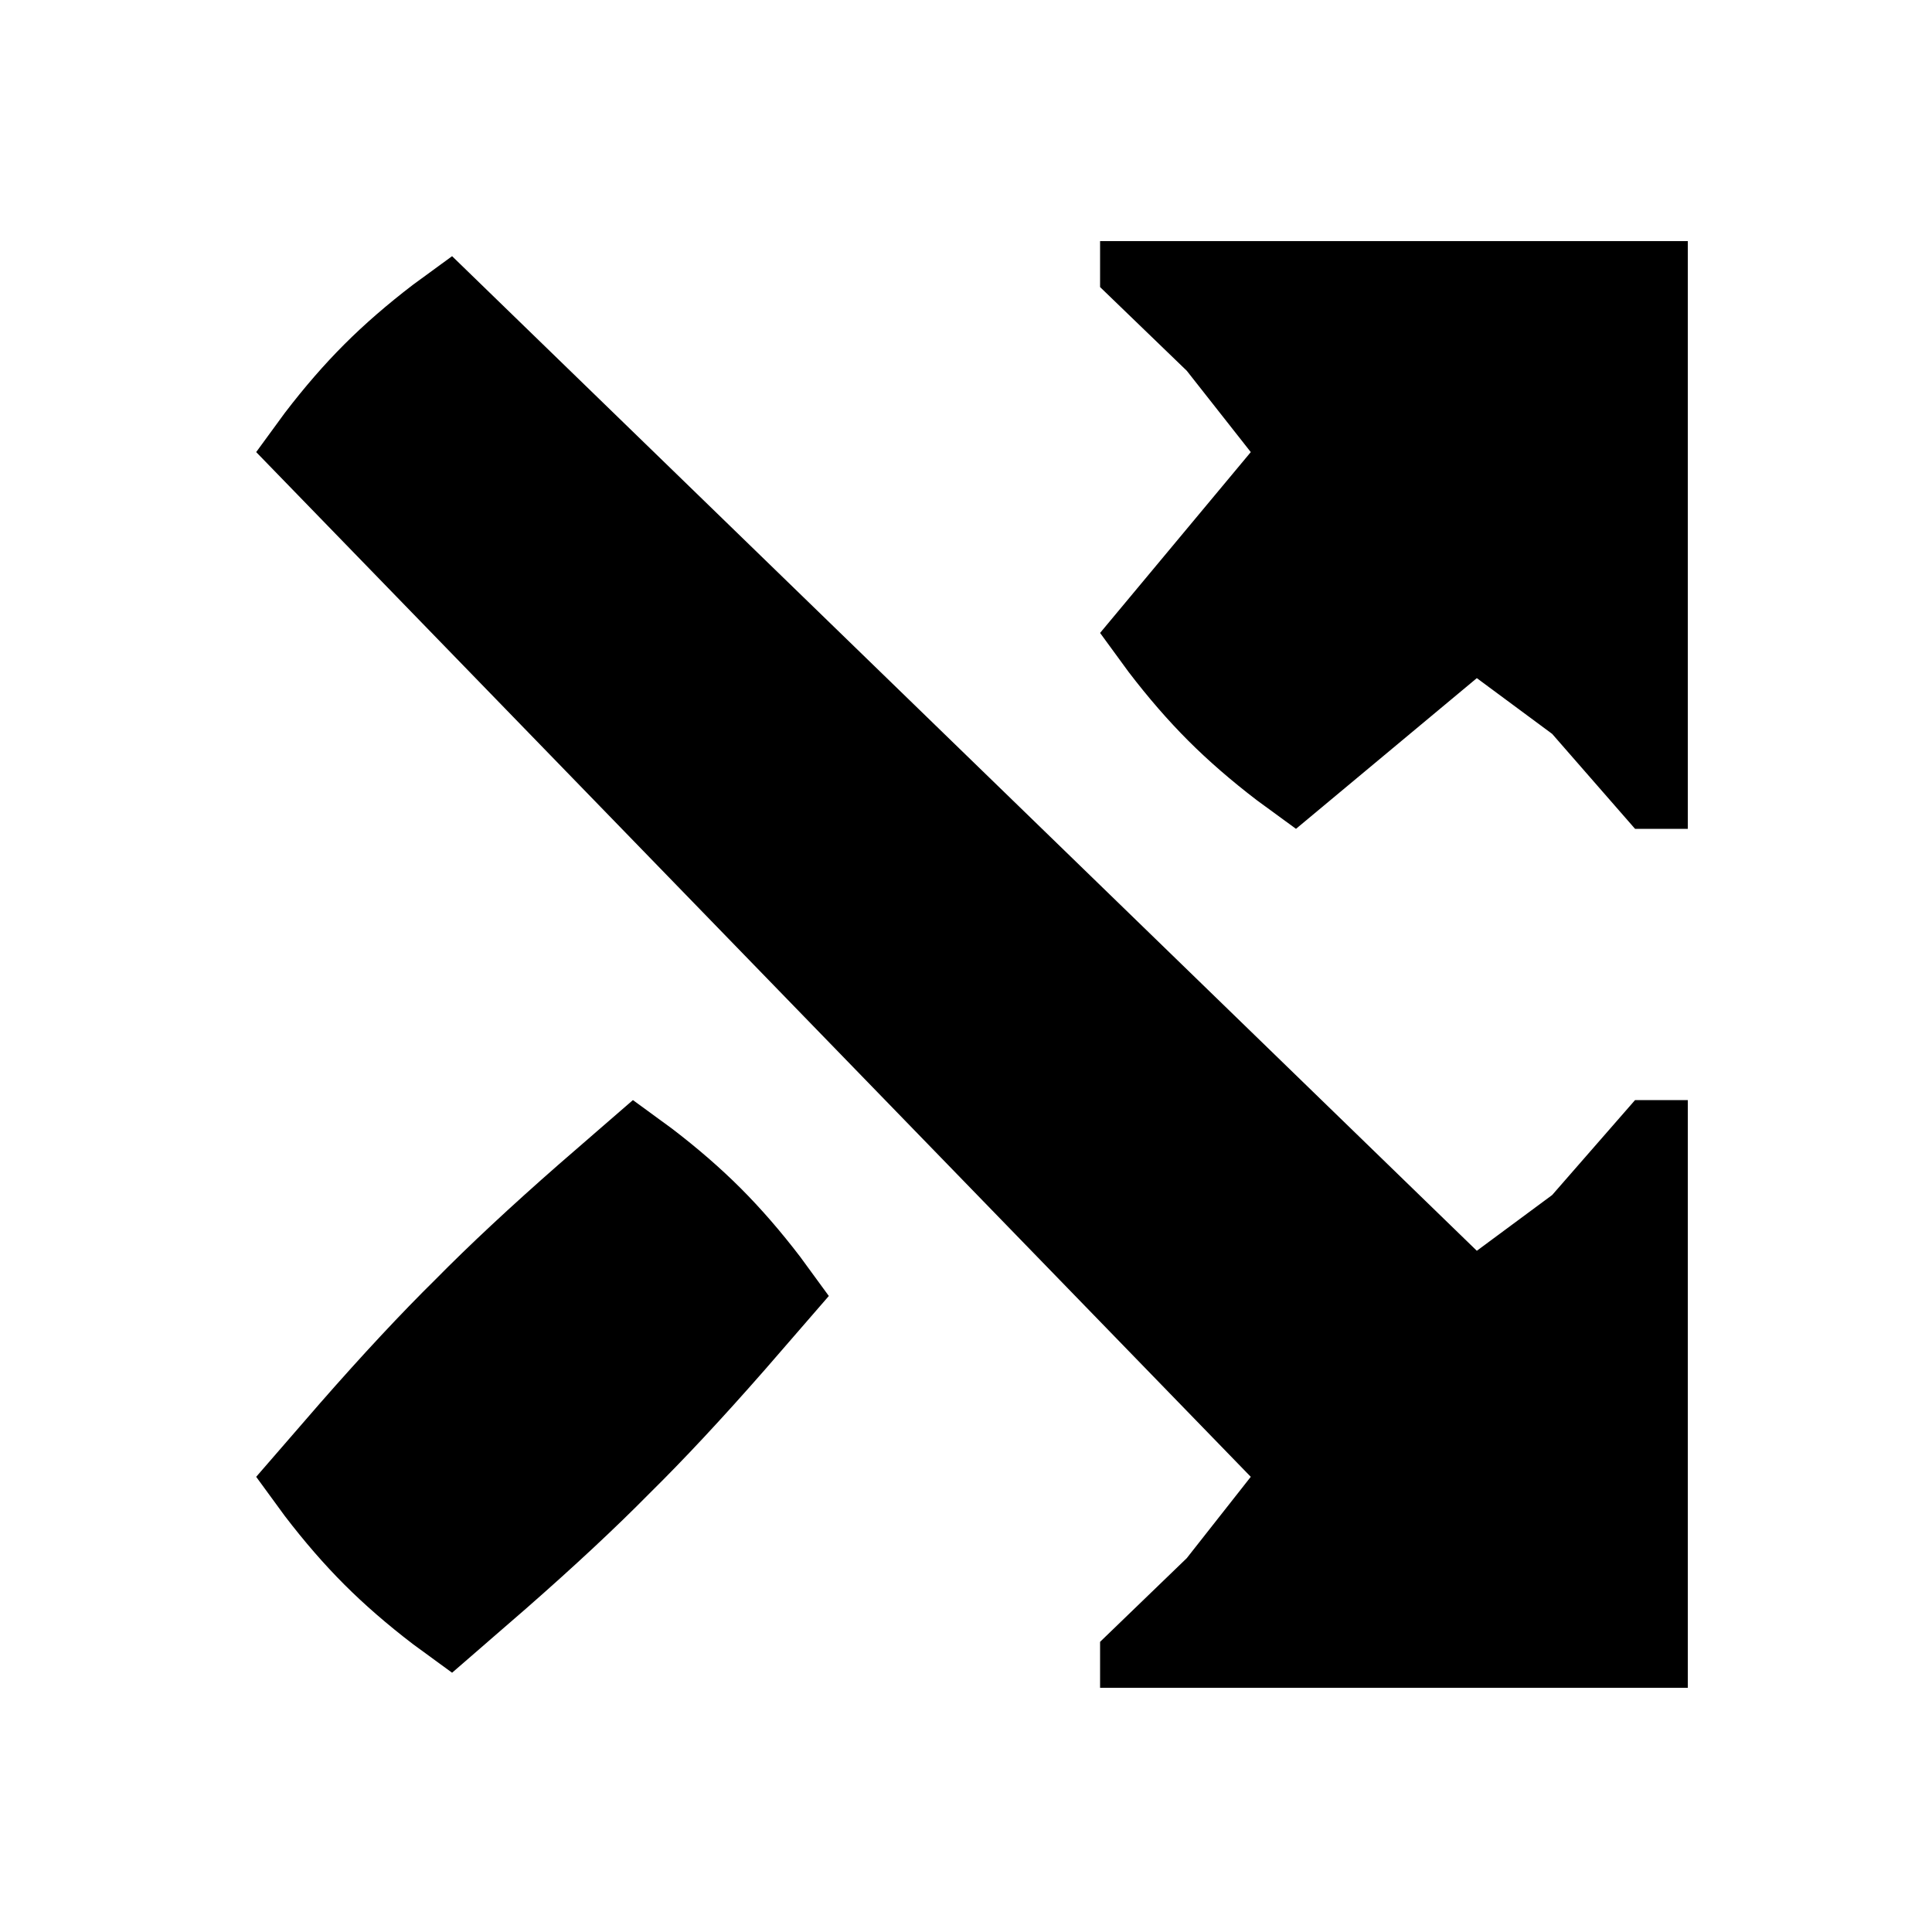 <?xml version="1.0" encoding="utf-8" standalone="no"?><svg width="100" height="100" xmlns="http://www.w3.org/2000/svg"><g transform="scale(0.039,0.039)"><path d="M2170 1100l70 0l0 -780l-780 0l0 61l115 111l85 108l-200 240l38 52q39 51 79 91q40 40 91 79l52 38l240 -200l100 74l110 126M2170 1460l-110 126l-100 74l-1360 -1320l-52 38q-51 39 -91 79q-40 40 -79 91l-38 52l1320 1360l-85 108l-115 111l0 61l780 0l0 -780l-70 0M983 1577q-40 -40 -91 -79l-52 -38l-98 85q-97 85 -164 153q-68 67 -153 164l-85 98l38 52q39 51 79 91q40 40 91 79l52 38l98 -85q97 -85 164 -153q68 -67 153 -164l85 -98l-38 -52q-39 -51 -79 -91" fill="black" /></g></svg>